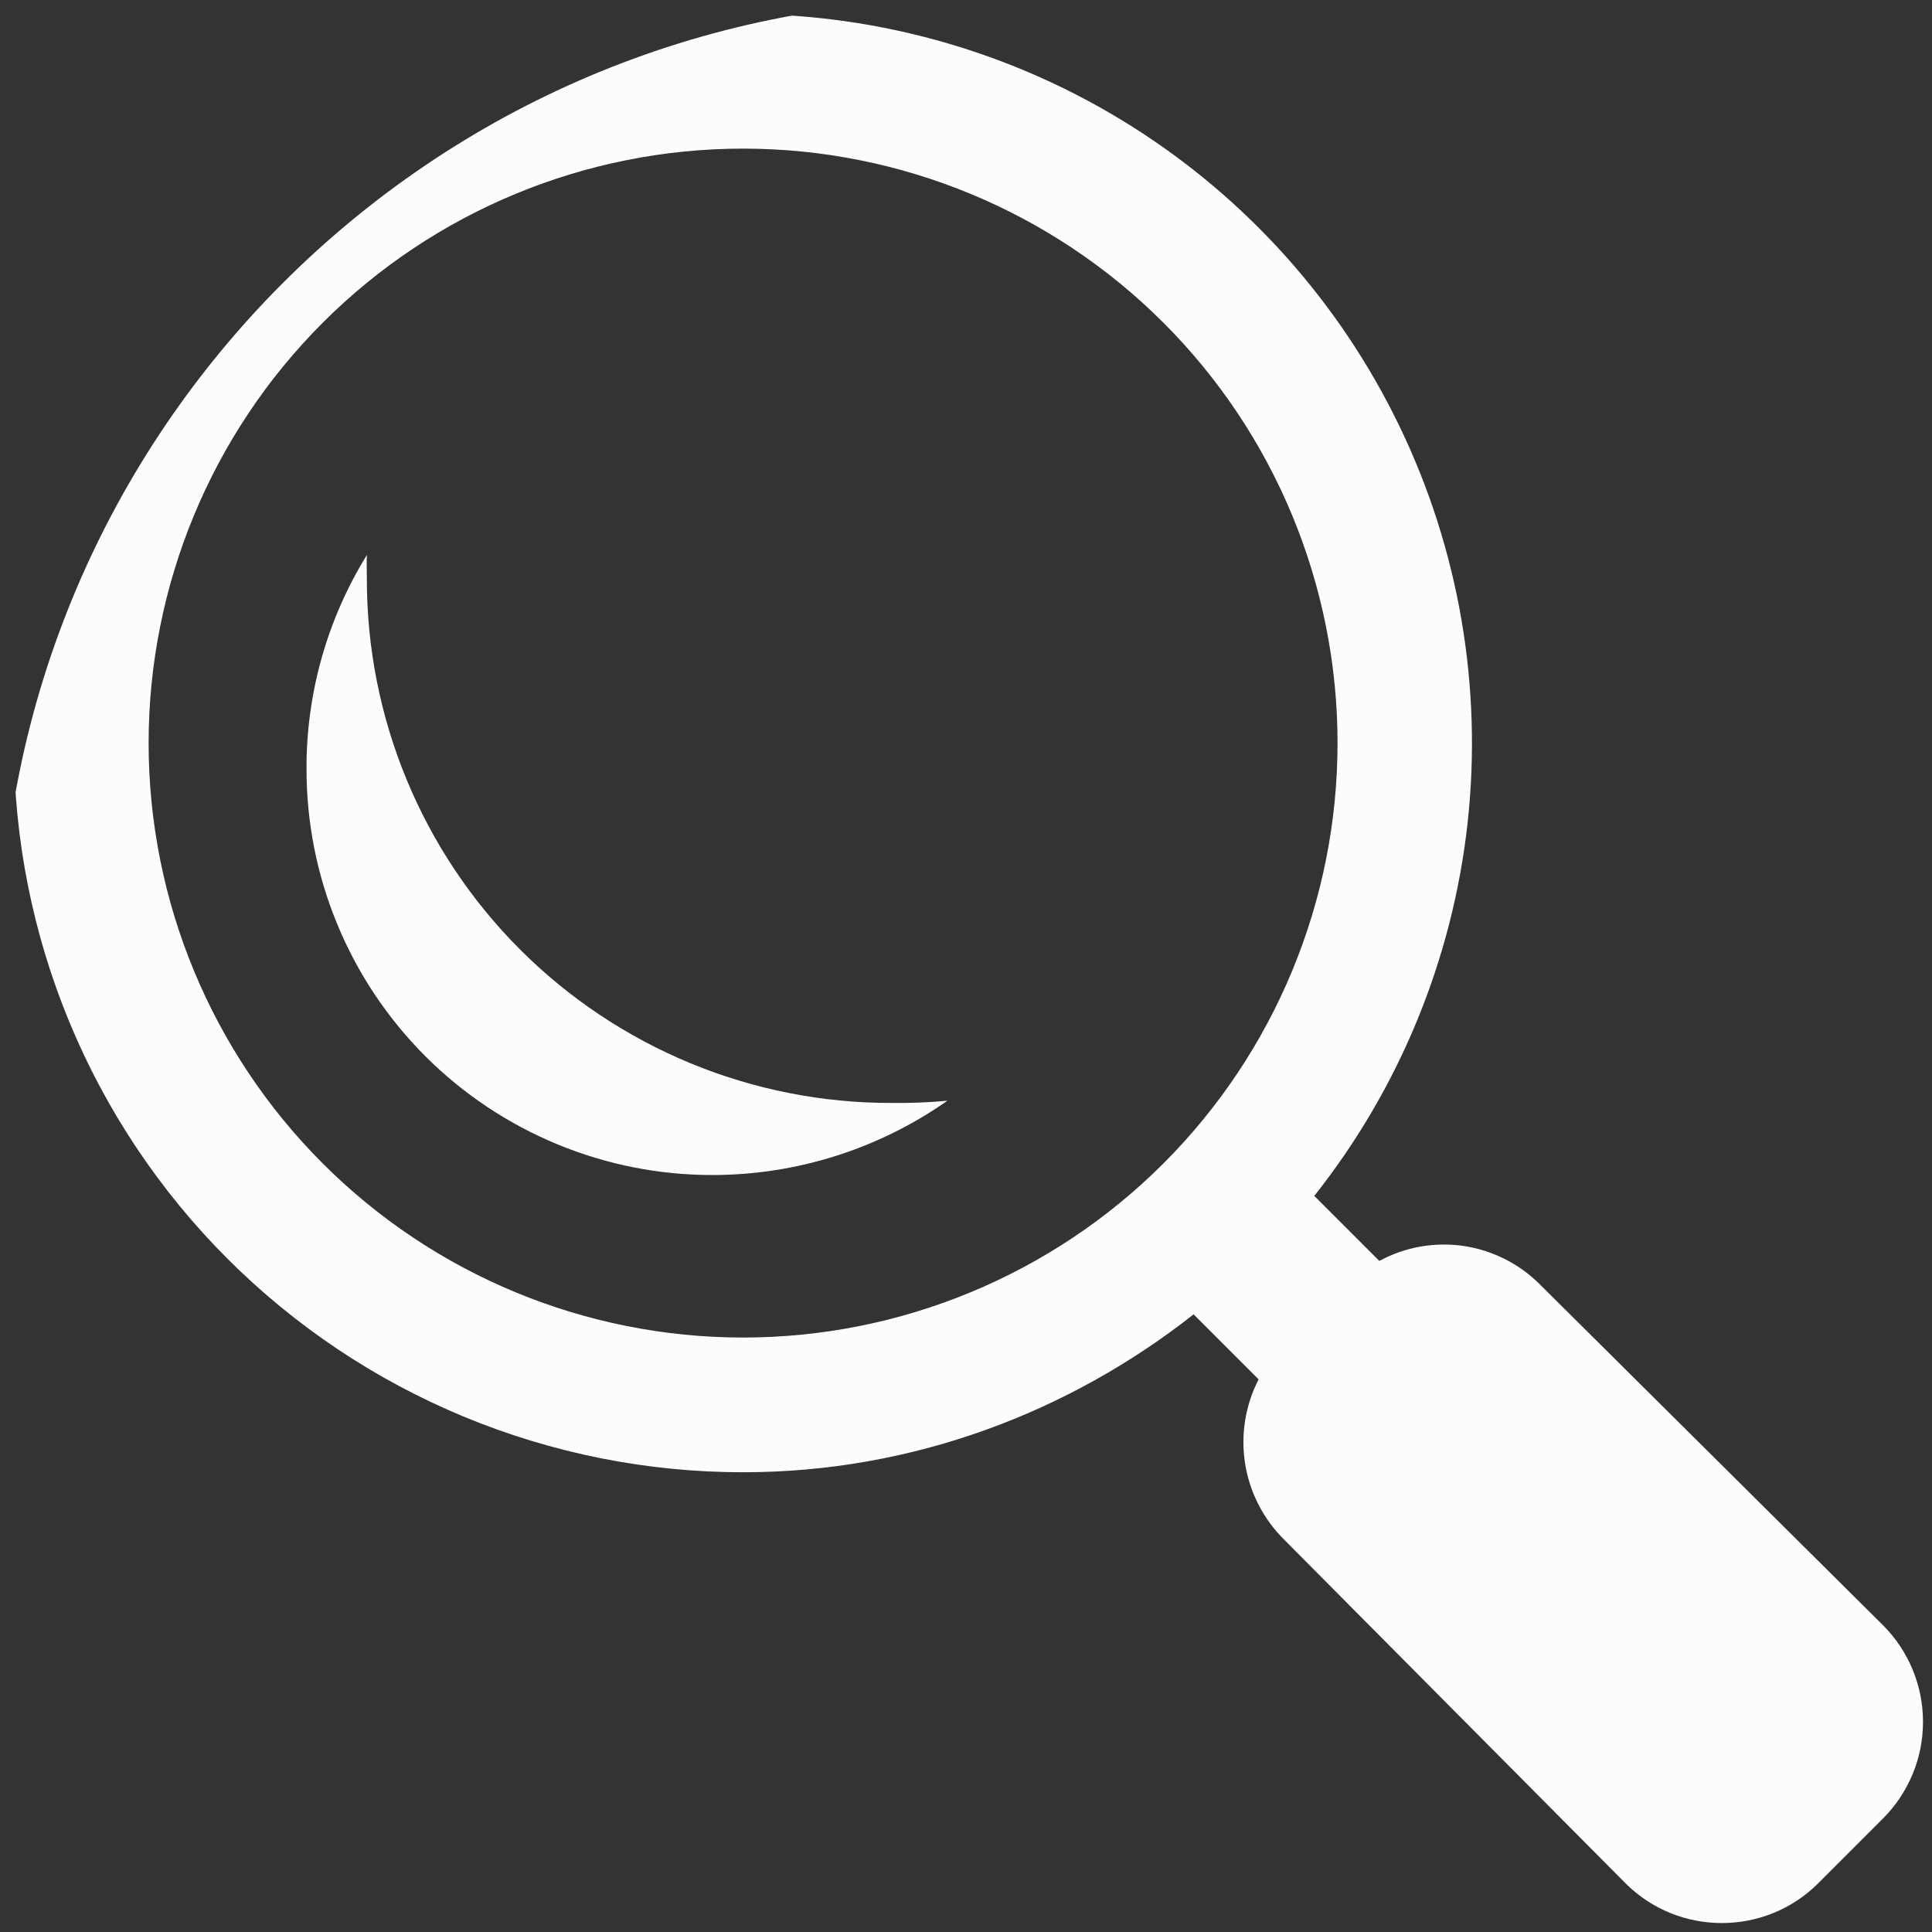<svg width="26" height="26" viewBox="0 0 26 26" fill="none" xmlns="http://www.w3.org/2000/svg">
<rect x="0" y="0" width="26" height="26" fill="#333333" stroke="none"/>
<g id="Search icon">
<g clip-path="url(#clip0_242_55)">
<path id="Vector" d="M10 0.188C8.711 0.188 7.435 0.442 6.245 0.935C5.054 1.428 3.972 2.15 3.061 3.062C2.15 3.973 1.427 5.054 0.934 6.245C0.441 7.435 0.187 8.711 0.187 10C0.187 11.289 0.441 12.565 0.934 13.755C1.427 14.946 2.15 16.028 3.061 16.939C3.972 17.85 5.054 18.573 6.245 19.066C7.435 19.559 8.711 19.813 10 19.813C12.29 19.813 14.393 19.002 16.063 17.688L16.938 18.563C16.758 18.912 16.695 19.309 16.756 19.697C16.818 20.085 17.002 20.443 17.281 20.719L21.875 25.344C22.588 26.058 23.755 26.058 24.469 25.344L25.344 24.469C25.687 24.124 25.879 23.658 25.879 23.172C25.879 22.686 25.687 22.22 25.344 21.875L20.719 17.281C20.441 17.004 20.081 16.824 19.692 16.767C19.304 16.711 18.907 16.782 18.562 16.969L17.687 16.094C18.832 14.649 19.547 12.91 19.75 11.077C19.952 9.244 19.634 7.391 18.831 5.731C18.029 4.07 16.775 2.669 15.213 1.689C13.651 0.709 11.844 0.189 10 0.188ZM10 2C12.122 2 14.157 2.843 15.657 4.343C17.157 5.843 18 7.878 18 10C18 12.122 17.157 14.157 15.657 15.657C14.157 17.157 12.122 18 10 18C7.878 18 5.843 17.157 4.343 15.657C2.843 14.157 2 12.122 2 10C2 7.878 2.843 5.843 4.343 4.343C5.843 2.843 7.878 2 10 2ZM4.937 7.469C4.404 8.333 4.122 9.329 4.125 10.344C4.124 11.062 4.264 11.774 4.539 12.438C4.813 13.102 5.216 13.706 5.724 14.214C6.232 14.722 6.836 15.125 7.5 15.399C8.164 15.674 8.875 15.814 9.594 15.813C10.724 15.811 11.825 15.462 12.75 14.813C12.501 14.836 12.25 14.846 12 14.843C11.072 14.845 10.152 14.664 9.295 14.31C8.437 13.956 7.657 13.436 7.001 12.78C6.344 12.124 5.824 11.344 5.47 10.486C5.116 9.629 4.935 8.709 4.937 7.781C4.937 7.677 4.932 7.573 4.937 7.469Z" fill="#FBFCFB"/>
</g>
</g>
<defs>
<clipPath id="clip0_242_55">
<path d="M0 13C0 5.82 5.82 0 13 0H26V26H13C5.82 26 0 20.18 0 13Z" fill="white"/>
</clipPath>
</defs>
</svg>
